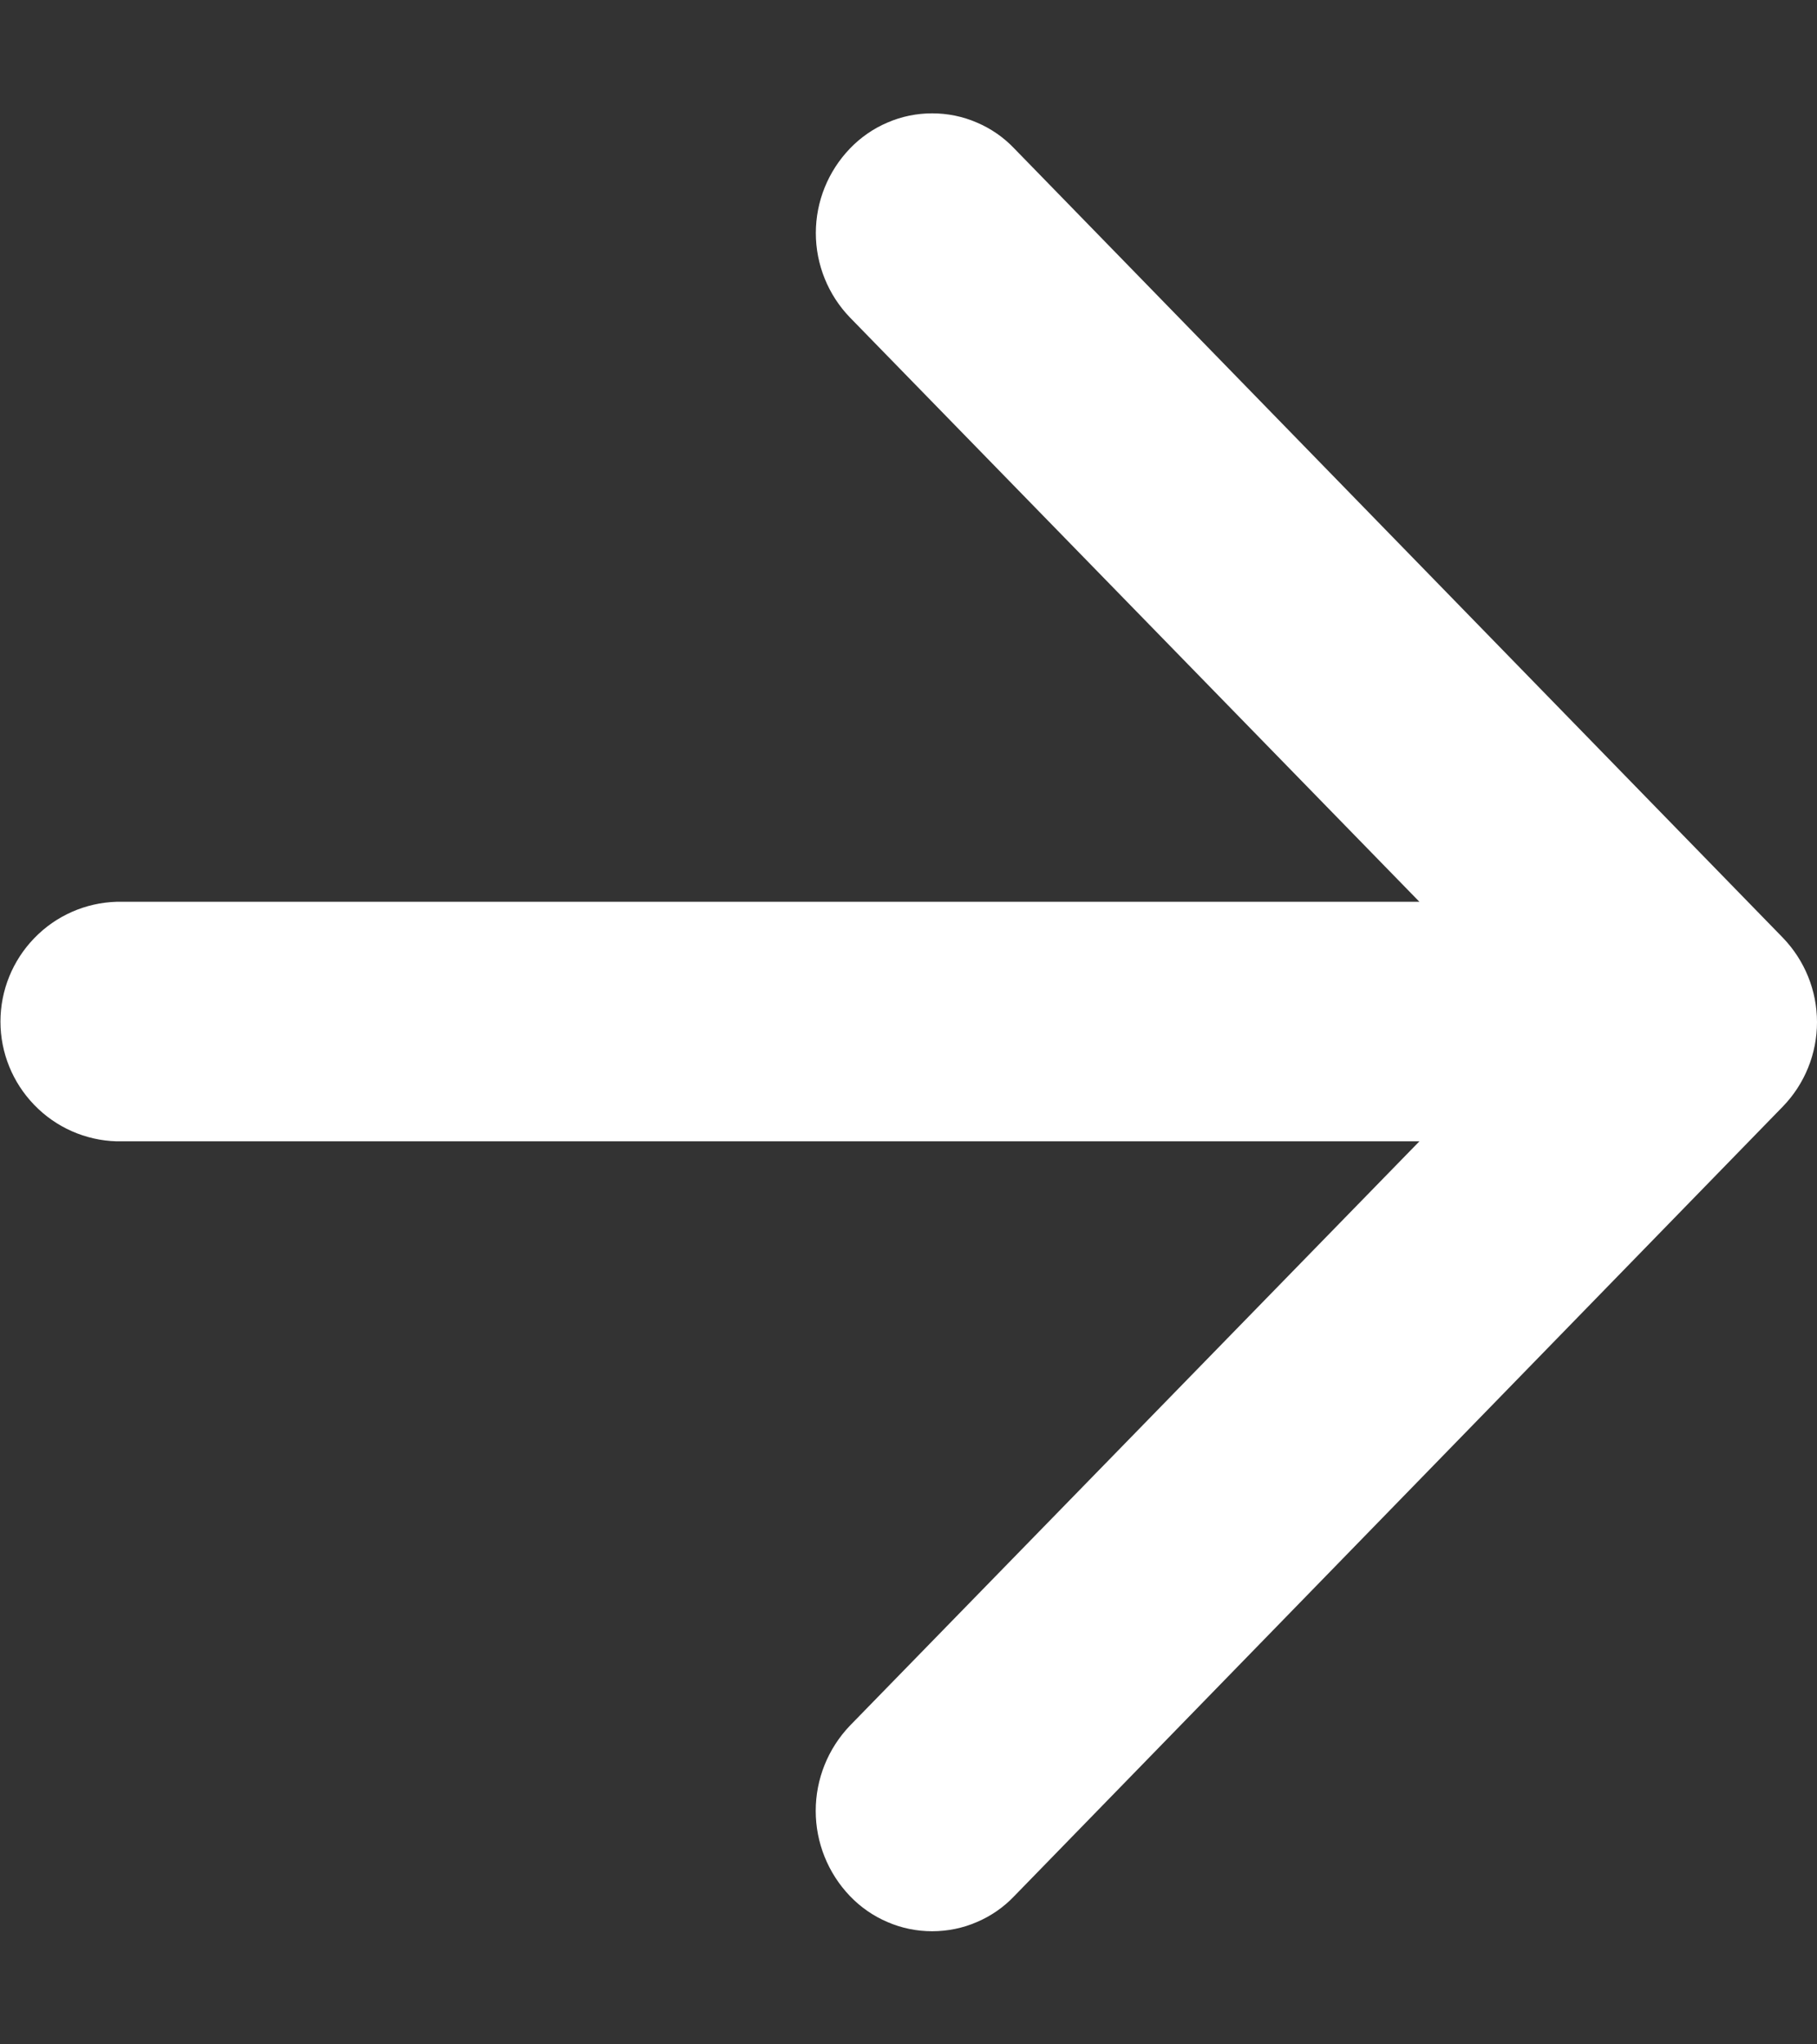 <svg width="16" height="18" viewBox="0 0 16 18" fill="none" xmlns="http://www.w3.org/2000/svg">
<rect x="0" y="0" width="16" height="18" fill="#333333" stroke="none"/>
<path d="M1.026 10.049H12.499L7.484 15.194C7.291 15.396 7.183 15.664 7.183 15.944C7.183 16.224 7.291 16.492 7.484 16.694C7.578 16.792 7.69 16.87 7.815 16.923C7.939 16.977 8.073 17.004 8.208 17.004C8.344 17.004 8.478 16.977 8.602 16.923C8.727 16.87 8.839 16.792 8.932 16.694L15.699 9.743C15.892 9.544 16 9.277 16 9C16 8.722 15.892 8.456 15.699 8.256L8.932 1.308C8.839 1.21 8.727 1.132 8.602 1.079C8.478 1.025 8.344 0.998 8.208 0.998C8.073 0.998 7.939 1.025 7.815 1.079C7.69 1.132 7.578 1.21 7.484 1.308C7.292 1.508 7.184 1.774 7.184 2.052C7.184 2.329 7.292 2.596 7.484 2.795L12.499 7.94H1.026C0.752 7.948 0.492 8.063 0.302 8.26C0.111 8.457 0.004 8.72 0.004 8.995C0.004 9.269 0.111 9.532 0.302 9.729C0.492 9.926 0.752 10.041 1.026 10.049Z" fill="white"/>
</svg>
